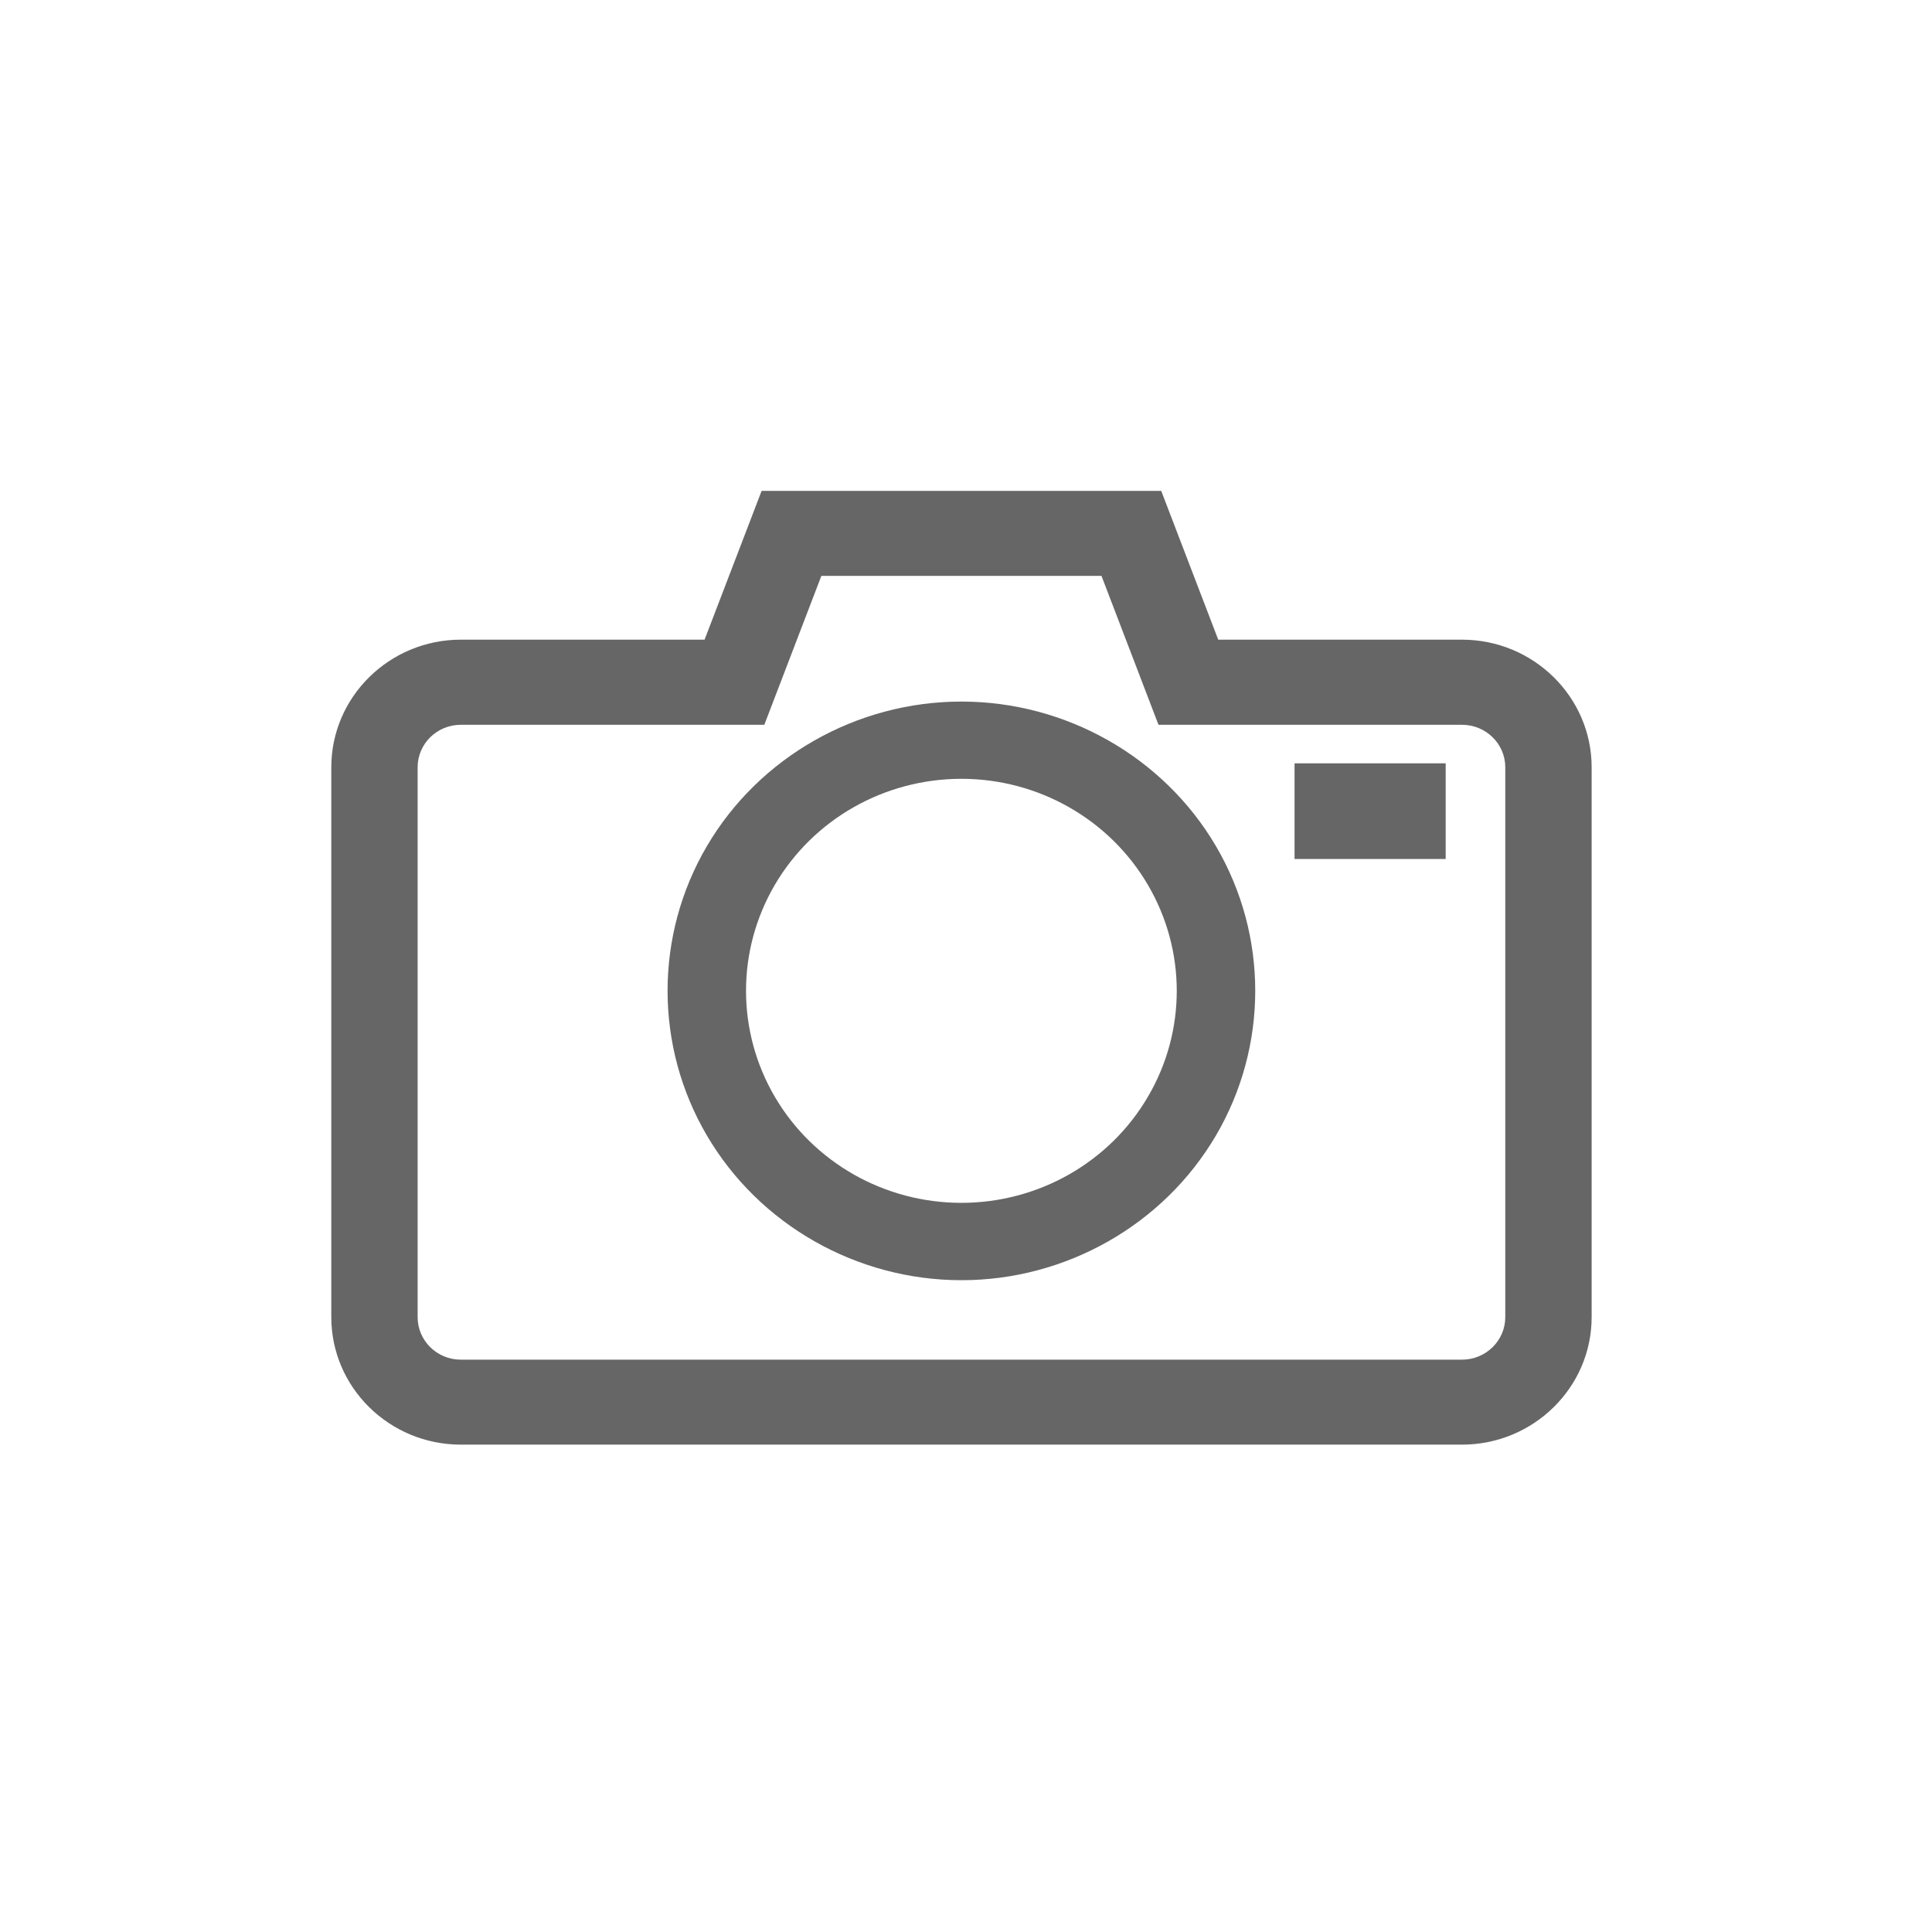 <?xml version="1.0" encoding="UTF-8" standalone="no"?>
<svg width="54px" height="54px" viewBox="0 0 54 54" version="1.1" xmlns="http://www.w3.org/2000/svg" xmlns:xlink="http://www.w3.org/1999/xlink">
    <!-- Generator: Sketch 39.1 (31720) - http://www.bohemiancoding.com/sketch -->
    <title>image__no-image</title>
    <desc>Created with Sketch.</desc>
    <defs>
        <polygon id="path-1" points="0 42 48 42 48 0 0 0"></polygon>
        <polygon id="path-3" points="0 42 48 42 48 0 0 0"></polygon>
    </defs>
    <g id="Page-1" stroke="none" stroke-width="1" fill="none" fill-rule="evenodd">
        <g id="image__no-image">
            <g id="Page-1">
                <rect id="Image-" fill="#FFFFFF" x="0" y="0" width="54" height="54"></rect>
                <g id="Page-1-Copy" transform="translate(3, 6)">
                    <g id="ICO:IMG-camera">
                        <g id="Page-1" transform="translate(0, 0.5)">
                            <path d="M39.073,30.315 L39.073,14.945 C39.073,14.289 38.53,13.758 37.863,13.758 L29.38,13.758 L27.787,9.597 L19.957,9.597 L18.363,13.758 L9.88,13.758 C9.213,13.758 8.673,14.289 8.673,14.945 L8.673,30.315 C8.673,30.971 9.213,31.503 9.88,31.503 L37.863,31.503 C38.53,31.503 39.073,30.971 39.073,30.315 M41.487,14.945 L41.487,30.315 C41.487,32.28 39.86,33.878 37.863,33.878 L9.88,33.878 C7.883,33.878 6.26,32.28 6.26,30.315 L6.26,14.945 C6.26,12.98 7.883,11.379 9.88,11.379 L16.693,11.379 L18.287,7.221 L29.457,7.221 L31.05,11.379 L37.863,11.379 C39.86,11.379 41.487,12.98 41.487,14.945" id="Fill-3" fill="#666666"></path>
                            <g id="Fill-5-Clipped">
                                <mask id="mask-2" fill="white">
                                    <use xlink:href="#path-1"></use>
                                </mask>
                                <g id="path-1"></g>
                                <polygon id="Fill-5" fill="#666666" mask="url(#mask-2)" points="33.183 17.509 37.407 17.509 37.407 14.835 33.183 14.835"></polygon>
                            </g>
                            <g id="Fill-7-Clipped">
                                <mask id="mask-4" fill="white">
                                    <use xlink:href="#path-3"></use>
                                </mask>
                                <g id="path-1"></g>
                                <path d="M29.083,24.157 C30.16,22.326 30.16,20.065 29.083,18.231 C28.01,16.4 26.023,15.268 23.873,15.268 C21.72,15.268 19.733,16.396 18.657,18.231 C17.583,20.065 17.583,22.322 18.657,24.157 C19.733,25.991 21.72,27.12 23.87,27.12 C26.02,27.12 28.01,25.991 29.083,24.157 M30.987,17.151 C32.45,19.645 32.45,22.742 30.987,25.236 C29.523,27.733 26.797,29.282 23.873,29.282 C20.947,29.282 18.22,27.733 16.757,25.236 C15.293,22.742 15.293,19.645 16.757,17.151 C18.22,14.657 20.947,13.109 23.873,13.109 C26.797,13.109 29.523,14.657 30.987,17.151" id="Fill-7" fill="#666666" mask="url(#mask-4)"></path>
                            </g>
                        </g>
                    </g>
                </g>
            </g>
        </g>
    </g>
</svg>